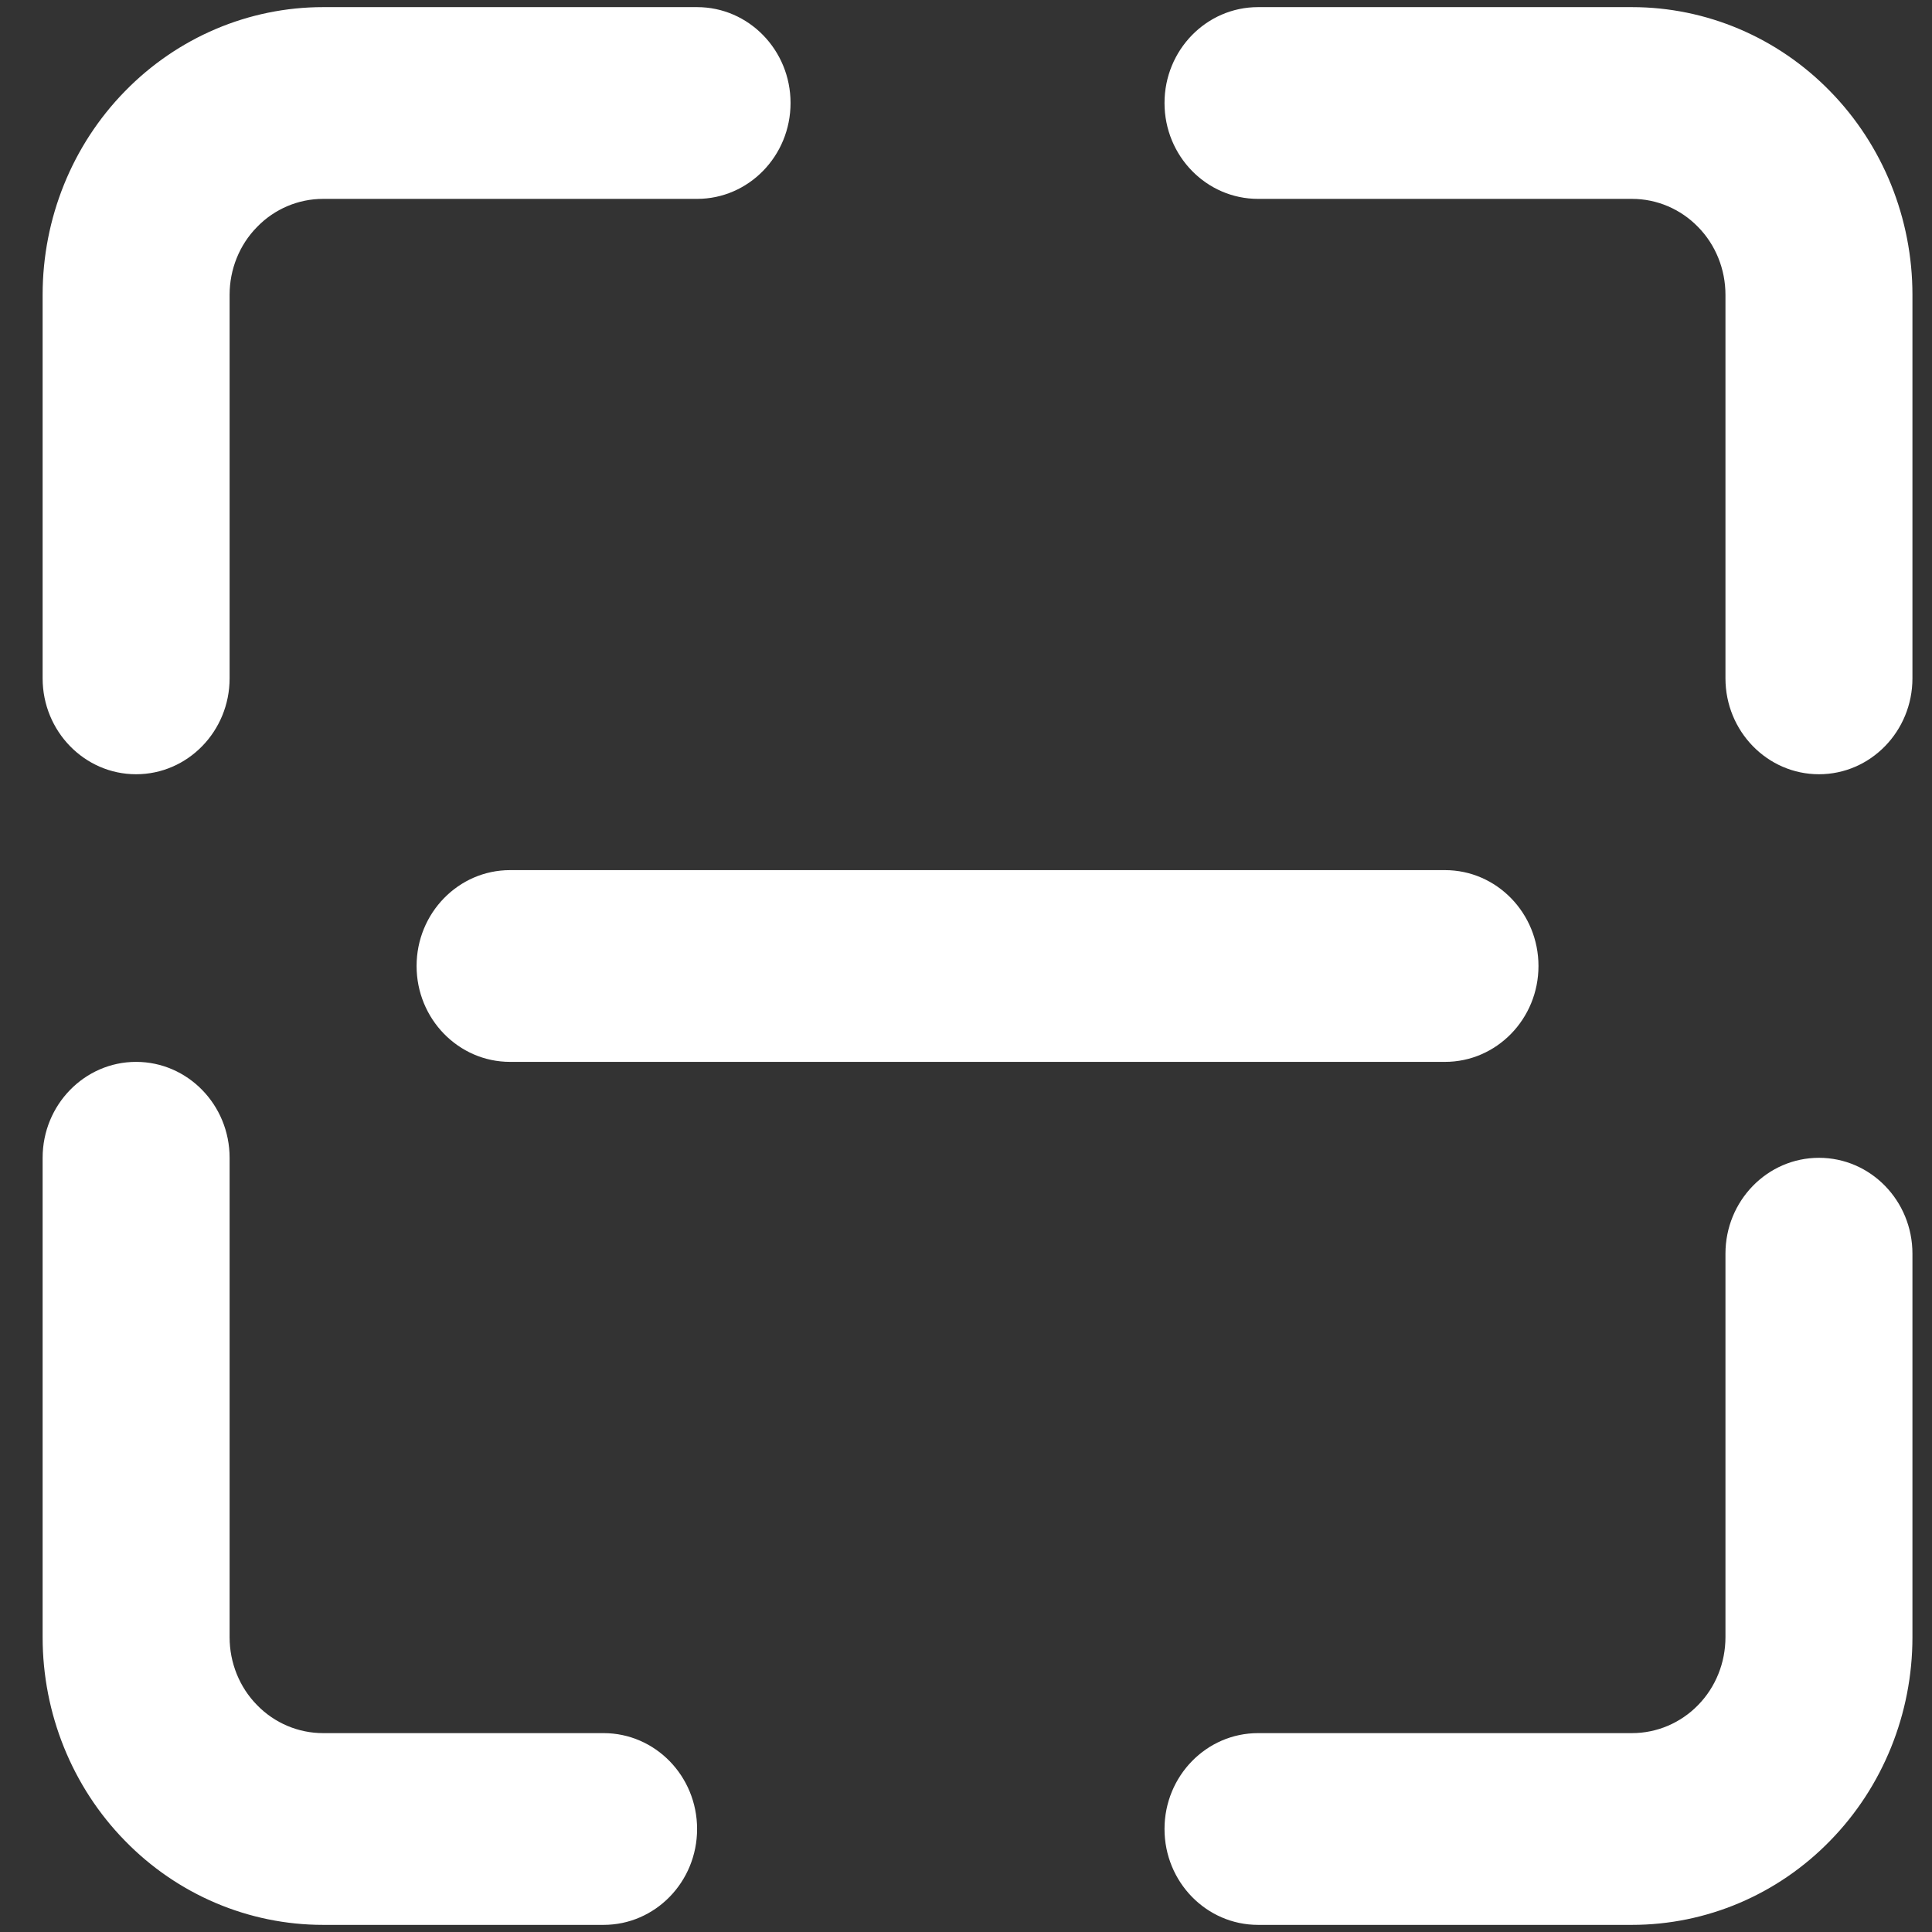 <svg width="32" height="32" viewBox="0 0 32 32" fill="none" xmlns="http://www.w3.org/2000/svg">
<rect x="0" y="0" width="32" height="32" fill="#333333" stroke="none"/>
<path fill-rule="evenodd" clip-rule="evenodd" d="M11.546 0.118H5.351C4.119 0.118 2.937 0.62 2.067 1.514C1.195 2.406 0.706 3.618 0.706 4.882C0.706 6.571 0.706 8.799 0.706 11.235C0.706 12.112 1.4 12.824 2.254 12.824C3.109 12.824 3.803 12.112 3.803 11.235V4.882C3.803 4.462 3.965 4.056 4.257 3.76C4.546 3.461 4.941 3.294 5.351 3.294H11.546C12.4 3.294 13.094 2.583 13.094 1.706C13.094 0.829 12.4 0.118 11.546 0.118ZM0.706 19.177V27.118C0.706 28.382 1.195 29.594 2.067 30.486C2.937 31.381 4.119 31.882 5.351 31.882C6.632 31.882 8.232 31.882 9.997 31.882C10.852 31.882 11.546 31.171 11.546 30.294C11.546 29.417 10.852 28.706 9.997 28.706H5.351C4.941 28.706 4.546 28.539 4.257 28.241C3.965 27.944 3.803 27.539 3.803 27.118V19.177C3.803 18.3 3.109 17.588 2.254 17.588C1.4 17.588 0.706 18.3 0.706 19.177ZM20.837 31.882H27.031C28.263 31.882 29.445 31.381 30.315 30.486C31.187 29.594 31.676 28.382 31.676 27.118C31.676 25.429 31.676 23.201 31.676 20.765C31.676 19.888 30.983 19.177 30.128 19.177C29.273 19.177 28.579 19.888 28.579 20.765V27.118C28.579 27.539 28.417 27.944 28.126 28.241C27.836 28.539 27.441 28.706 27.031 28.706H20.837C19.982 28.706 19.288 29.417 19.288 30.294C19.288 31.171 19.982 31.882 20.837 31.882ZM31.676 11.235V4.882C31.676 3.618 31.187 2.406 30.315 1.514C29.445 0.62 28.263 0.118 27.031 0.118C25.385 0.118 23.212 0.118 20.837 0.118C19.982 0.118 19.288 0.829 19.288 1.706C19.288 2.583 19.982 3.294 20.837 3.294H27.031C27.441 3.294 27.836 3.461 28.126 3.76C28.417 4.056 28.579 4.462 28.579 4.882V11.235C28.579 12.112 29.273 12.824 30.128 12.824C30.983 12.824 31.676 12.112 31.676 11.235ZM8.448 17.588H23.934C24.788 17.588 25.482 16.877 25.482 16C25.482 15.123 24.788 14.412 23.934 14.412H8.448C7.594 14.412 6.9 15.123 6.9 16C6.9 16.877 7.594 17.588 8.448 17.588Z" fill="white"/>
</svg>
